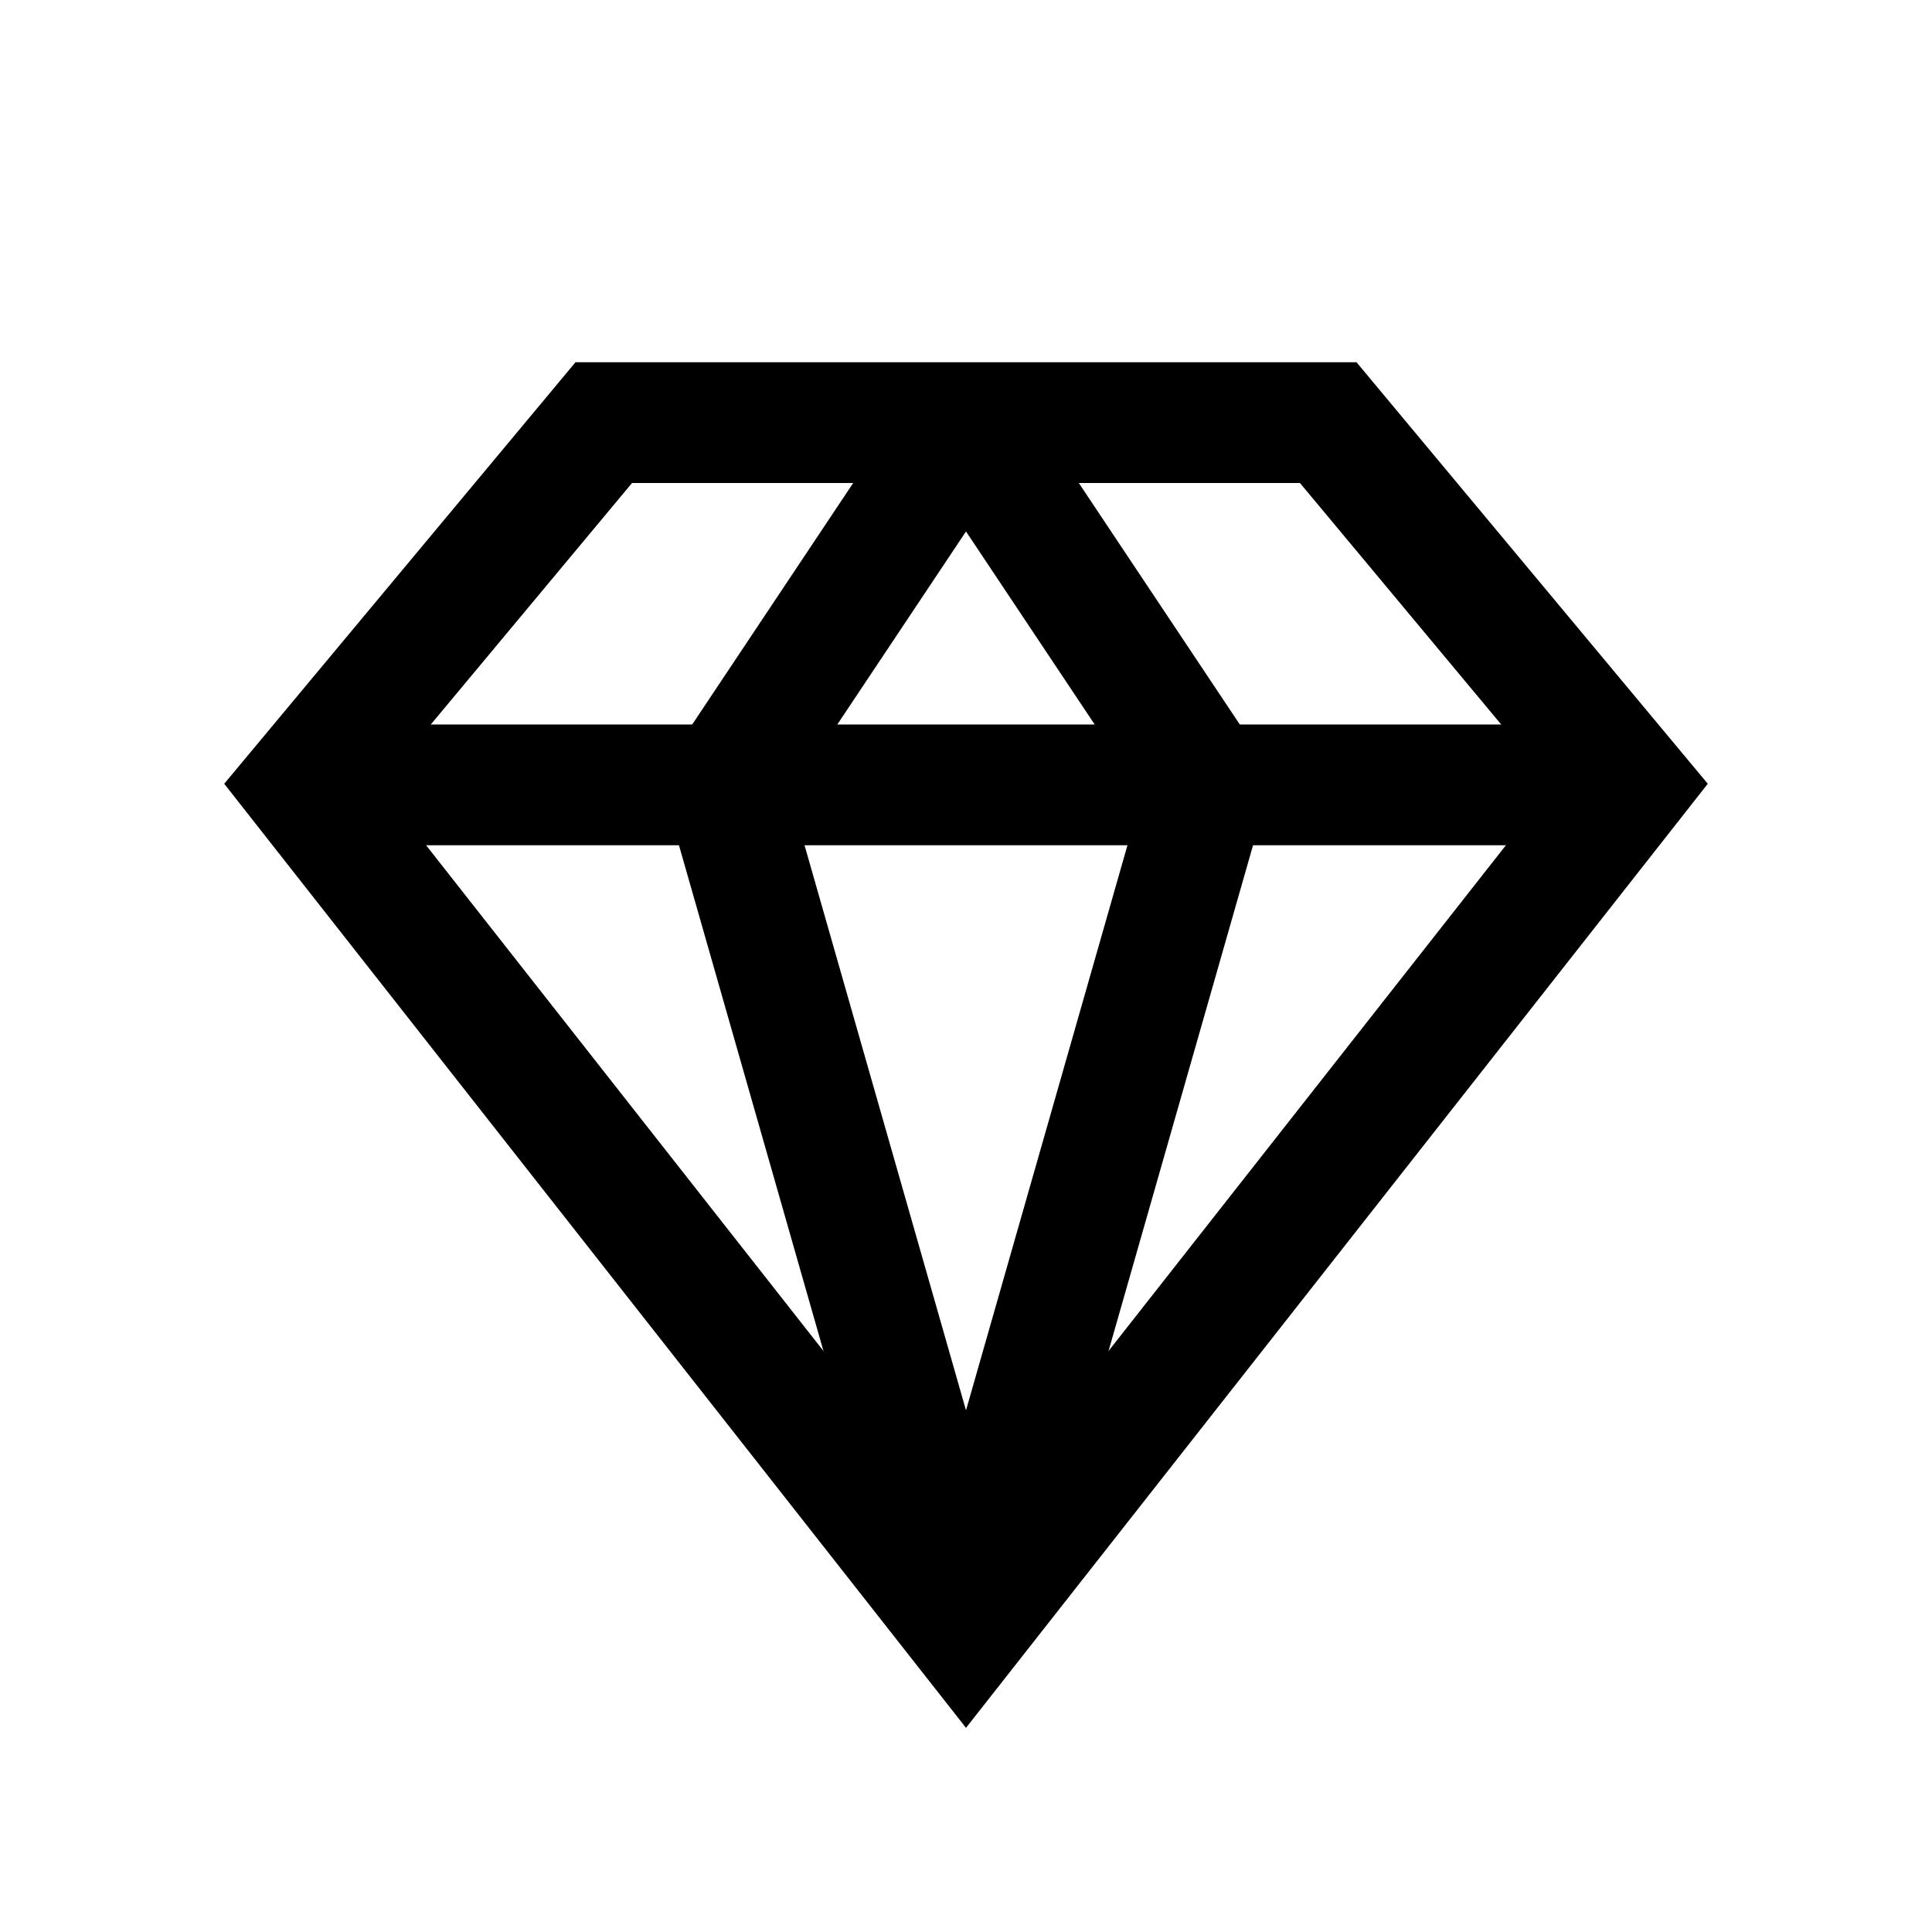 <?xml version="1.0" encoding="iso-8859-1"?>
<!-- Generator: Adobe Illustrator 19.0.1, SVG Export Plug-In . SVG Version: 6.00 Build 0)  -->
<svg version="1.1" id="Layer_1" xmlns="http://www.w3.org/2000/svg" xmlns:xlink="http://www.w3.org/1999/xlink" x="0px" y="0px"
	 viewBox="0 0 32 32" style="enable-background:new 0 0 32 32;" xml:space="preserve">
<polygon style="fill:none;stroke:#000000;stroke-width:2;stroke-miterlimit:10;" points="5,13 16,27 27,13 22,7 10,7 "/>
<line style="fill:none;stroke:#000000;stroke-width:2;stroke-miterlimit:10;" x1="27" y1="13" x2="5" y2="13"/>
<line style="fill:none;stroke:#000000;stroke-width:2;stroke-miterlimit:10;" x1="16" y1="27" x2="20" y2="13"/>
<line style="fill:none;stroke:#000000;stroke-width:2;stroke-miterlimit:10;" x1="16" y1="27" x2="12" y2="13"/>
<line style="fill:none;stroke:#000000;stroke-width:2;stroke-miterlimit:10;" x1="16" y1="7" x2="12" y2="13"/>
<line style="fill:none;stroke:#000000;stroke-width:2;stroke-miterlimit:10;" x1="16" y1="7" x2="20" y2="13"/>
</svg>
